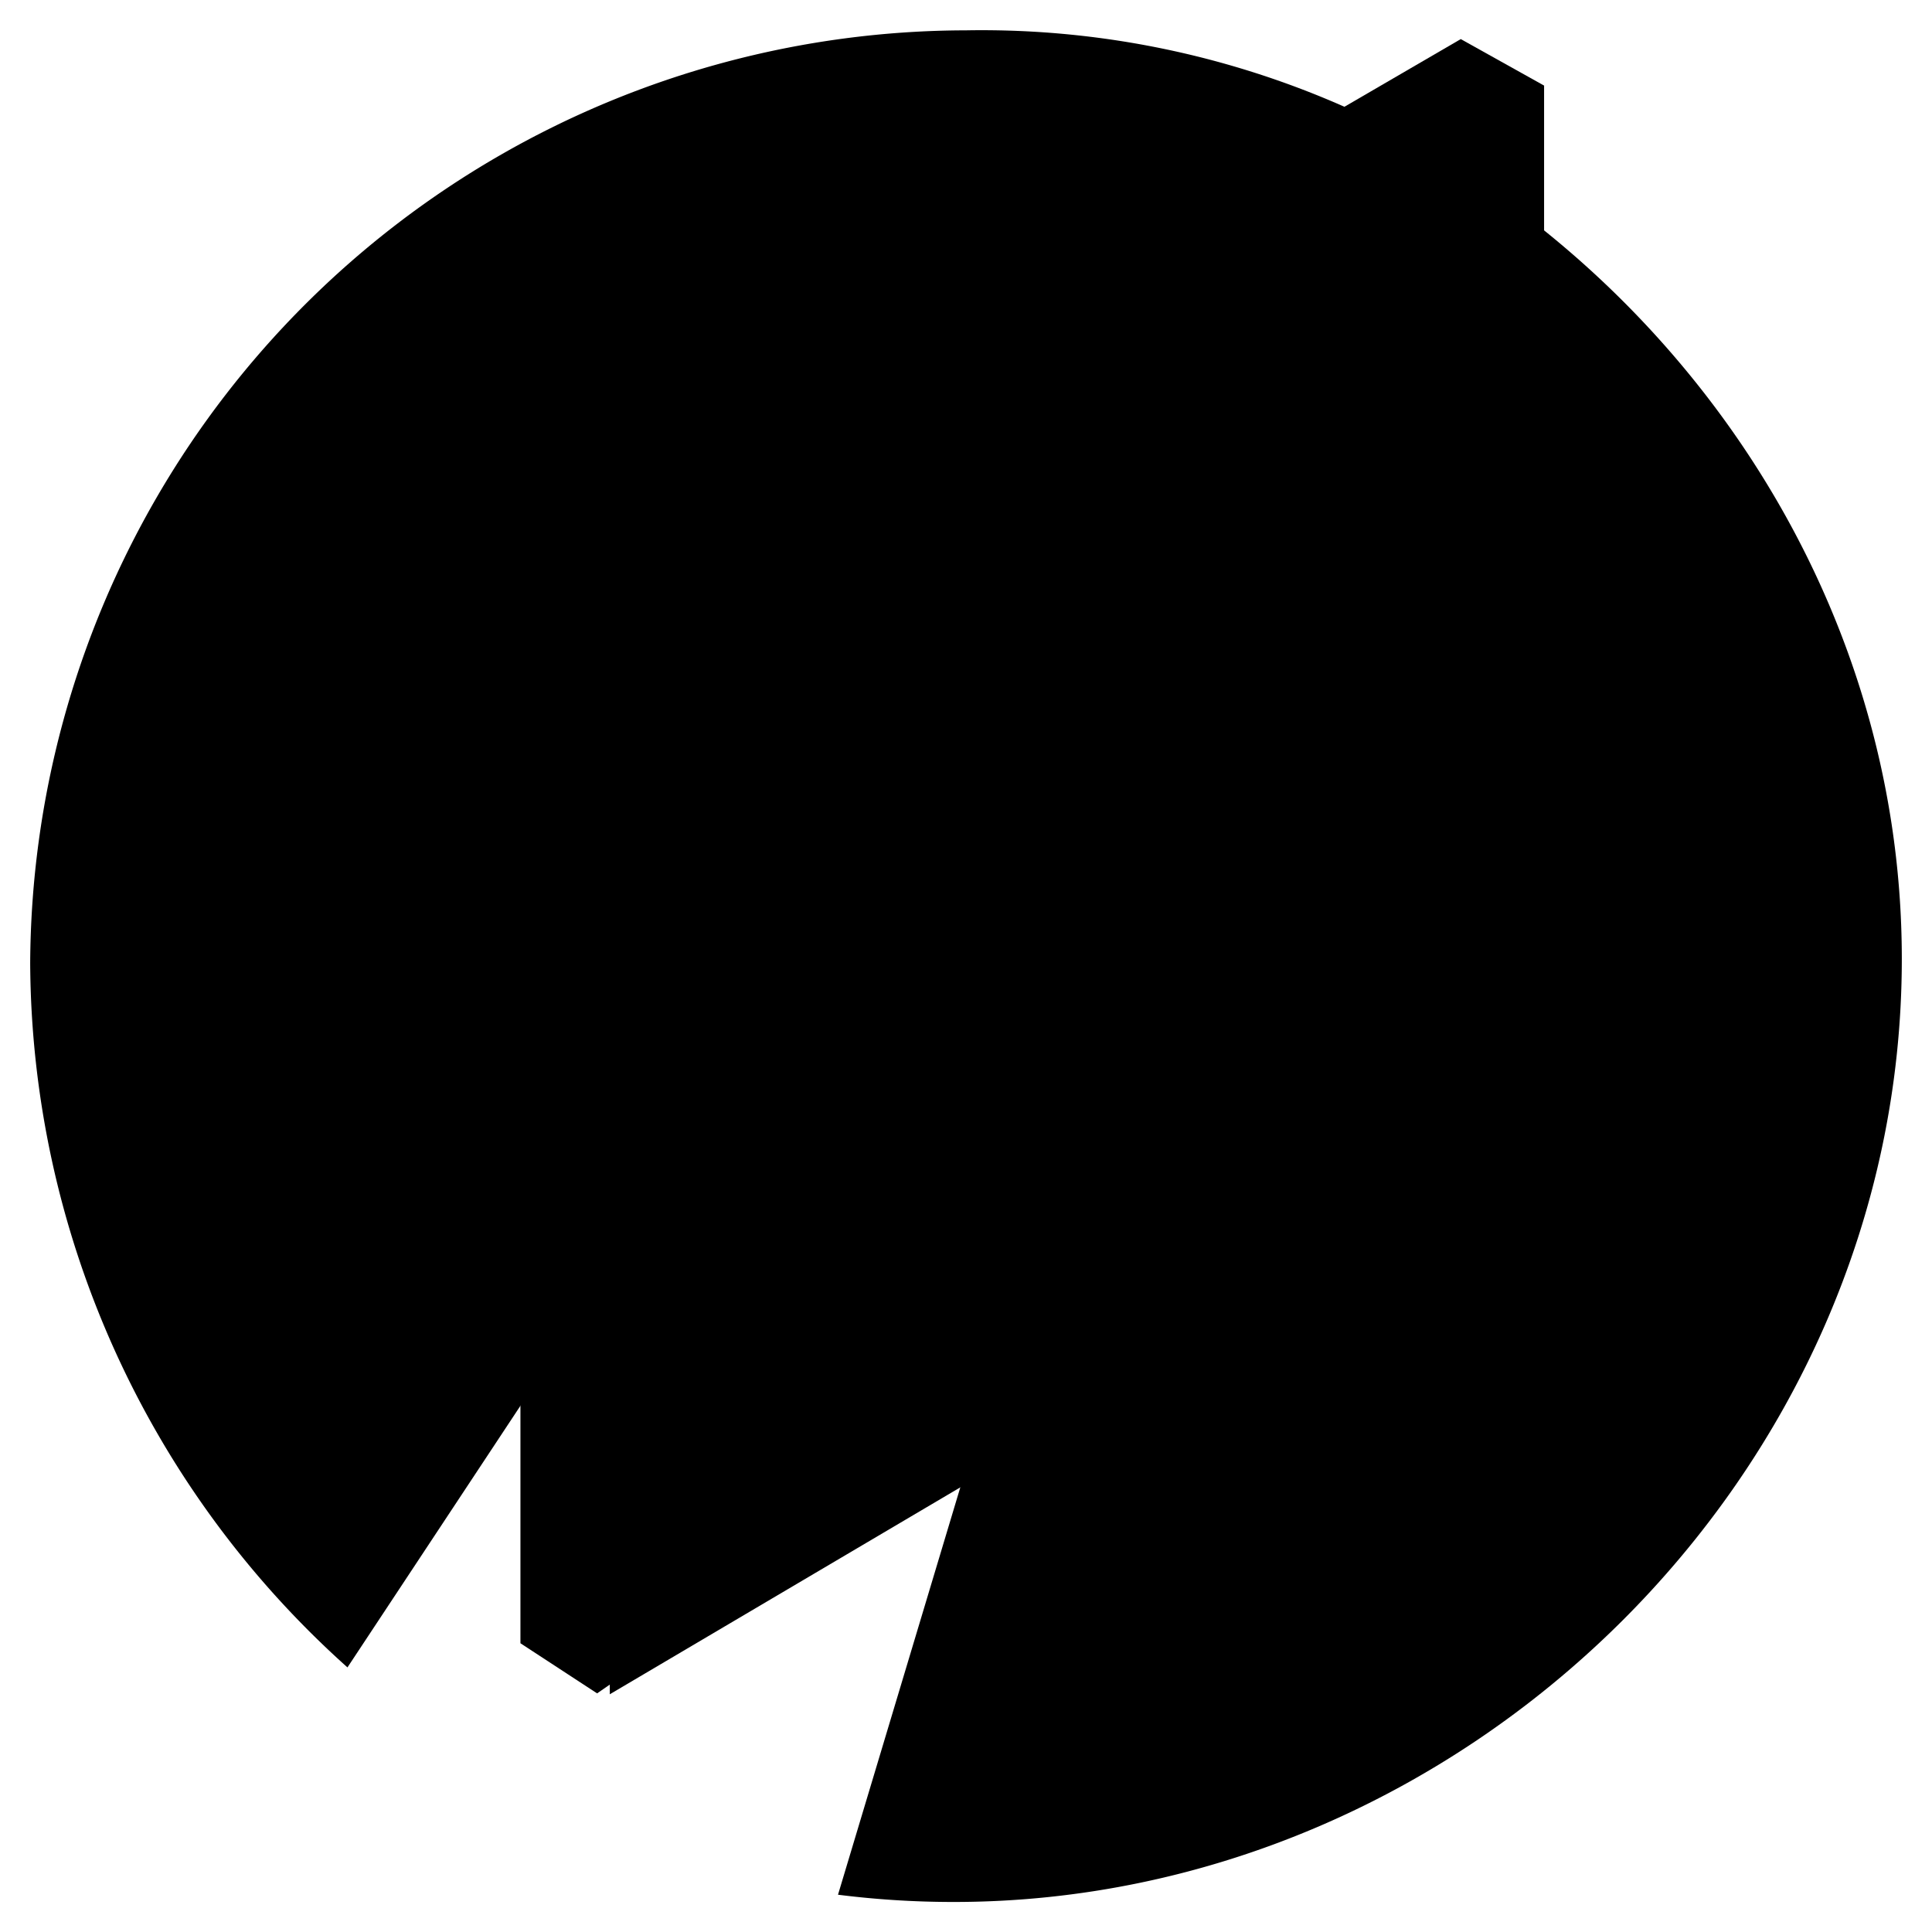 <svg class="svg-icon}" xmlns="http://www.w3.org/2000/svg" viewBox="0 0 64 63.99" x="0px" y="0px" width="64px" height="64px">
    <line class="svg-icon-outline-s" x1="12.42" y1="56.22" x2="11.57" y2="48.53"></line>
    <line class="svg-icon-outline-s" x1="12.42" y1="56.22" x2="4.99" y2="55.35"></line>
    <path class="svg-icon-outline-s dashed-1" d="M45.42,3.94C55.51,9,63,19.56,63,31.76,63,48.88,48.46,63,31.6,63a30.45,30.45,0,0,1-3.84-.24"></path>
    <path class="svg-icon-outline-s" d="M11.51,55.23A31.5,31.5,0,0,1,1,31.91,31.05,31.05,0,0,1,32,1,29.72,29.72,0,0,1,45.42,3.94"></path>
    <polygon class="svg-icon-prime-l" points="17.24 54.43 19.78 56.09 48.39 36.32 51.15 2.83 48.39 1.29 17.24 19.41 17.24 54.43"></polygon>
    <polygon class="svg-icon-prime" points="20.2 56.12 51.15 37.85 51.15 2.83 20.2 21.1 20.2 56.12"></polygon>
    <line class="svg-icon-outline-i" x1="46.82" y1="15.66" x2="24.33" y2="28.58"></line>
    <line class="svg-icon-outline-i" x1="46.82" y1="22.54" x2="24.33" y2="35.45"></line>
    <line class="svg-icon-outline-i" x1="35.39" y1="35.45" x2="24.33" y2="41.77"></line>
</svg>
